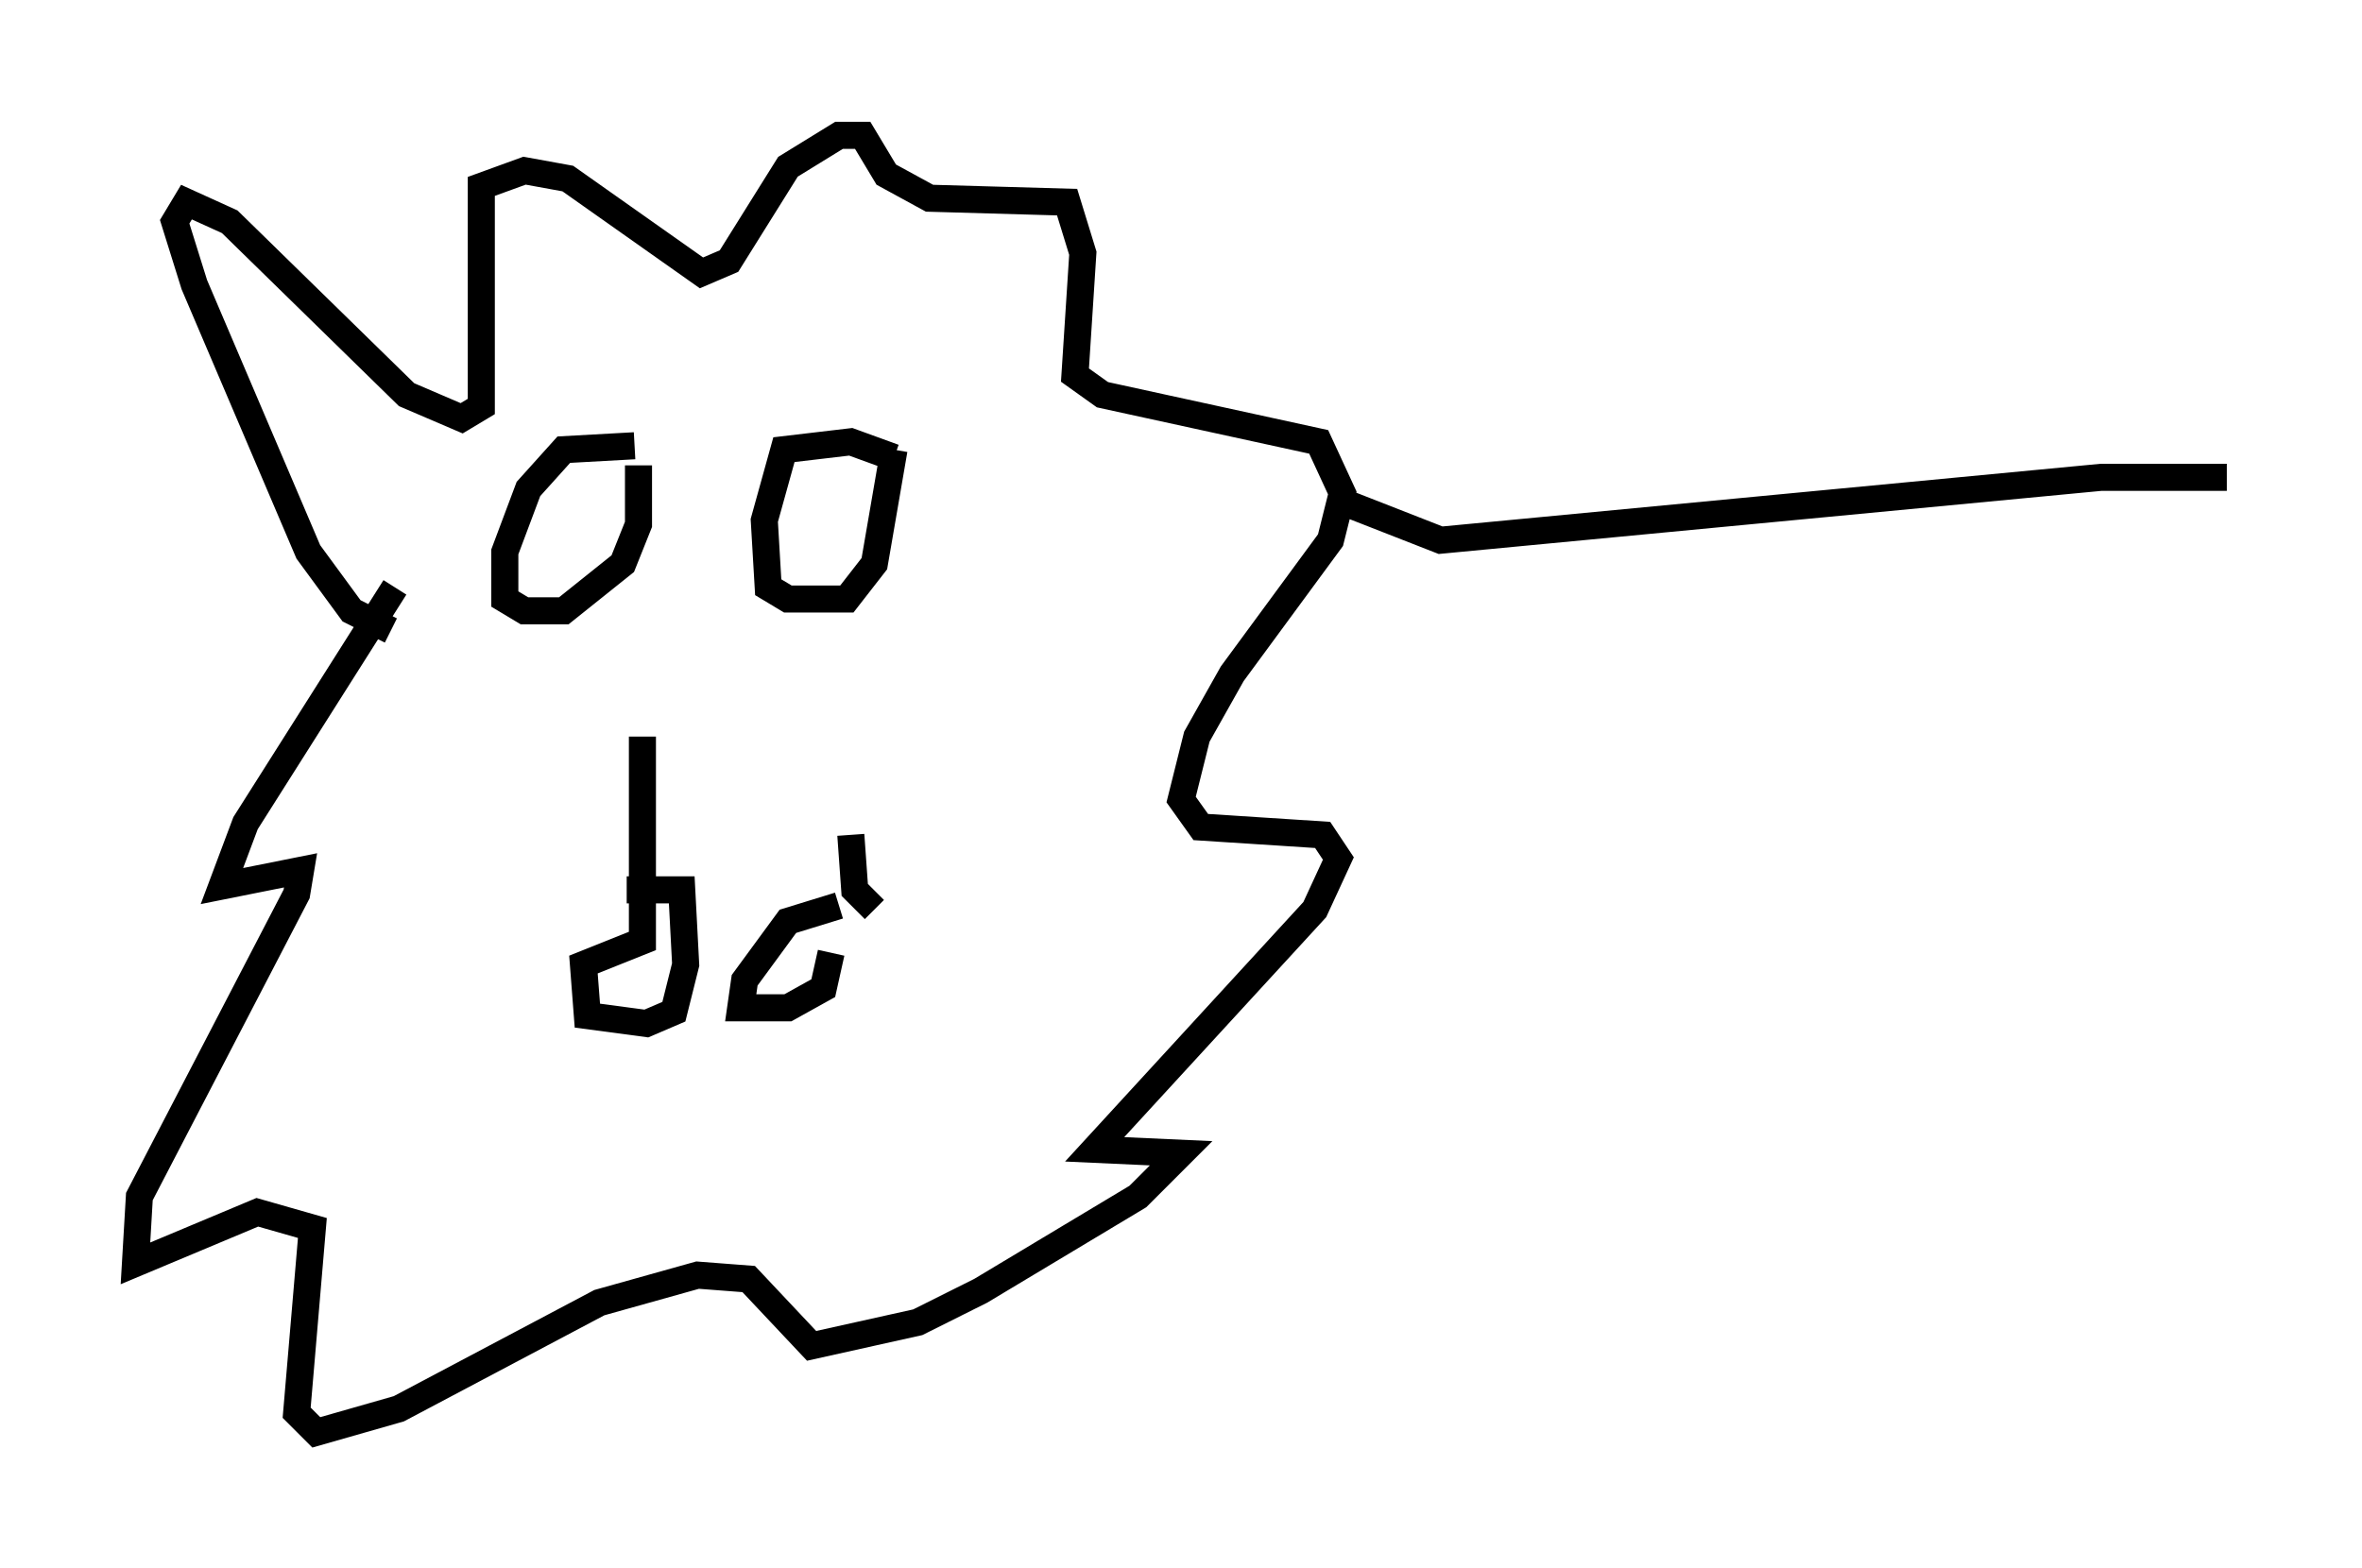<?xml version="1.0" encoding="utf-8" ?>
<svg baseProfile="full" height="57.933" version="1.1" width="87.274" xmlns="http://www.w3.org/2000/svg" xmlns:ev="http://www.w3.org/2001/xml-events" xmlns:xlink="http://www.w3.org/1999/xlink"><defs /><rect fill="white" height="57.933" width="87.274" x="0" y="0" /><path d="M24.464, 17.346 m-1.017, -0.872 l-2.615, 0.145 -1.307, 1.453 l-0.872, 2.324 0.0, 1.743 l0.726, 0.436 1.453, 0.0 l2.179, -1.743 0.581, -1.453 l0.0, -2.179 m9.441, -0.291 l-1.598, -0.581 -2.469, 0.291 l-0.726, 2.615 0.145, 2.469 l0.726, 0.436 2.179, 0.0 l1.017, -1.307 0.726, -4.212 m-9.296, 10.603 l0.0, 7.553 -2.179, 0.872 l0.145, 1.888 2.179, 0.291 l1.017, -0.436 0.436, -1.743 l-0.145, -2.76 -2.034, 0.0 m7.844, 0.581 l-1.888, 0.581 -1.598, 2.179 l-0.145, 1.017 1.743, 0.0 l1.307, -0.726 0.291, -1.307 m1.598, -1.598 l-0.726, -0.726 -0.145, -2.034 m-16.994, -7.553 l-1.453, -0.726 -1.598, -2.179 l-4.212, -9.877 -0.726, -2.324 l0.436, -0.726 1.598, 0.726 l6.536, 6.391 2.034, 0.872 l0.726, -0.436 0.0, -8.134 l1.598, -0.581 1.598, 0.291 l4.939, 3.486 1.017, -0.436 l2.179, -3.486 1.888, -1.162 l0.872, 0.0 0.872, 1.453 l1.598, 0.872 5.084, 0.145 l0.581, 1.888 -0.291, 4.503 l1.017, 0.726 7.989, 1.743 l0.872, 1.888 -0.436, 1.743 l-3.631, 4.939 -1.307, 2.324 l-0.581, 2.324 0.726, 1.017 l4.503, 0.291 0.581, 0.872 l-0.872, 1.888 -8.134, 8.86 l3.196, 0.145 -1.598, 1.598 l-5.81, 3.486 -2.324, 1.162 l-3.922, 0.872 -2.324, -2.469 l-1.888, -0.145 -3.631, 1.017 l-7.408, 3.922 -3.05, 0.872 l-0.726, -0.726 0.581, -6.827 l-2.034, -0.581 -4.503, 1.888 l0.145, -2.469 5.81, -11.184 l0.145, -0.872 -2.905, 0.581 l0.872, -2.324 5.52, -8.715 m35.296, -3.05 l3.341, 1.307 24.402, -2.324 l4.648, 0.0 " fill="none" stroke="black" stroke-width="1" /></svg>